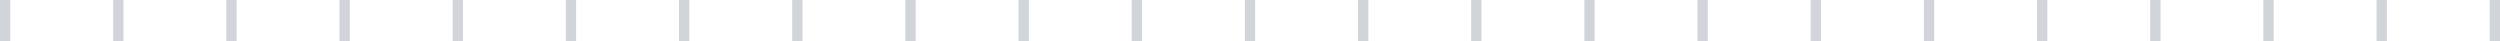 <svg xmlns="http://www.w3.org/2000/svg" width="243" height="4" viewBox="0 0 243 4">
  <g id="Group_395" data-name="Group 395" transform="translate(-1370.322 -1139.764)">
    <g id="Component_28_31" data-name="Component 28 – 31" transform="translate(1612.823 1139.764)">
      <path id="Path_3" data-name="Path 3" d="M1370.822,1174.764v4" transform="translate(-1370.822 -1174.764)" fill="none" stroke="#d1d4d8" stroke-width="1"/>
    </g>
    <g id="Component_28_32" data-name="Component 28 – 32" transform="translate(1601.823 1139.764)">
      <path id="Path_3-2" data-name="Path 3" d="M1370.822,1174.764v4" transform="translate(-1370.822 -1174.764)" fill="none" stroke="#d1d4d8" stroke-width="1"/>
    </g>
    <g id="Component_28_33" data-name="Component 28 – 33" transform="translate(1590.823 1139.764)">
      <path id="Path_3-3" data-name="Path 3" d="M1370.822,1174.764v4" transform="translate(-1370.822 -1174.764)" fill="none" stroke="#d1d4d8" stroke-width="1"/>
    </g>
    <g id="Component_28_34" data-name="Component 28 – 34" transform="translate(1579.823 1139.764)">
      <path id="Path_3-4" data-name="Path 3" d="M1370.822,1174.764v4" transform="translate(-1370.822 -1174.764)" fill="none" stroke="#d1d4d8" stroke-width="1"/>
    </g>
    <g id="Component_28_35" data-name="Component 28 – 35" transform="translate(1568.823 1139.764)">
      <path id="Path_3-5" data-name="Path 3" d="M1370.822,1174.764v4" transform="translate(-1370.822 -1174.764)" fill="none" stroke="#d1d4d8" stroke-width="1"/>
    </g>
    <g id="Component_28_36" data-name="Component 28 – 36" transform="translate(1557.823 1139.764)">
      <path id="Path_3-6" data-name="Path 3" d="M1370.822,1174.764v4" transform="translate(-1370.822 -1174.764)" fill="none" stroke="#d1d4d8" stroke-width="1"/>
    </g>
    <g id="Component_28_37" data-name="Component 28 – 37" transform="translate(1546.823 1139.764)">
      <path id="Path_3-7" data-name="Path 3" d="M1370.822,1174.764v4" transform="translate(-1370.822 -1174.764)" fill="none" stroke="#d1d4d8" stroke-width="1"/>
    </g>
    <g id="Component_28_38" data-name="Component 28 – 38" transform="translate(1535.823 1139.764)">
      <path id="Path_3-8" data-name="Path 3" d="M1370.822,1174.764v4" transform="translate(-1370.822 -1174.764)" fill="none" stroke="#d1d4d8" stroke-width="1"/>
    </g>
    <g id="Component_28_39" data-name="Component 28 – 39" transform="translate(1524.823 1139.764)">
      <path id="Path_3-9" data-name="Path 3" d="M1370.822,1174.764v4" transform="translate(-1370.822 -1174.764)" fill="none" stroke="#d1d4d8" stroke-width="1"/>
    </g>
    <g id="Component_28_40" data-name="Component 28 – 40" transform="translate(1513.823 1139.764)">
      <path id="Path_3-10" data-name="Path 3" d="M1370.822,1174.764v4" transform="translate(-1370.822 -1174.764)" fill="none" stroke="#d1d4d8" stroke-width="1"/>
    </g>
    <g id="Component_28_41" data-name="Component 28 – 41" transform="translate(1502.823 1139.764)">
      <path id="Path_3-11" data-name="Path 3" d="M1370.822,1174.764v4" transform="translate(-1370.822 -1174.764)" fill="none" stroke="#d1d4d8" stroke-width="1"/>
    </g>
    <g id="Component_28_42" data-name="Component 28 – 42" transform="translate(1491.823 1139.764)">
      <path id="Path_3-12" data-name="Path 3" d="M1370.822,1174.764v4" transform="translate(-1370.822 -1174.764)" fill="none" stroke="#d1d4d8" stroke-width="1"/>
    </g>
    <g id="Component_28_43" data-name="Component 28 – 43" transform="translate(1480.823 1139.764)">
      <path id="Path_3-13" data-name="Path 3" d="M1370.822,1174.764v4" transform="translate(-1370.822 -1174.764)" fill="none" stroke="#d1d4d8" stroke-width="1"/>
    </g>
    <g id="Component_28_44" data-name="Component 28 – 44" transform="translate(1469.823 1139.764)">
      <path id="Path_3-14" data-name="Path 3" d="M1370.822,1174.764v4" transform="translate(-1370.822 -1174.764)" fill="none" stroke="#d1d4d8" stroke-width="1"/>
    </g>
    <g id="Component_28_45" data-name="Component 28 – 45" transform="translate(1458.823 1139.764)">
      <path id="Path_3-15" data-name="Path 3" d="M1370.822,1174.764v4" transform="translate(-1370.822 -1174.764)" fill="none" stroke="#d1d4d8" stroke-width="1"/>
    </g>
    <g id="Component_28_46" data-name="Component 28 – 46" transform="translate(1447.823 1139.764)">
      <path id="Path_3-16" data-name="Path 3" d="M1370.822,1174.764v4" transform="translate(-1370.822 -1174.764)" fill="none" stroke="#d1d4d8" stroke-width="1"/>
    </g>
    <g id="Component_28_47" data-name="Component 28 – 47" transform="translate(1436.822 1139.764)">
      <path id="Path_3-17" data-name="Path 3" d="M1370.822,1174.764v4" transform="translate(-1370.822 -1174.764)" fill="none" stroke="#d1d4d8" stroke-width="1"/>
    </g>
    <g id="Component_28_48" data-name="Component 28 – 48" transform="translate(1425.822 1139.764)">
      <path id="Path_3-18" data-name="Path 3" d="M1370.822,1174.764v4" transform="translate(-1370.822 -1174.764)" fill="none" stroke="#d1d4d8" stroke-width="1"/>
    </g>
    <g id="Component_28_49" data-name="Component 28 – 49" transform="translate(1414.822 1139.764)">
      <path id="Path_3-19" data-name="Path 3" d="M1370.822,1174.764v4" transform="translate(-1370.822 -1174.764)" fill="none" stroke="#d1d4d8" stroke-width="1"/>
    </g>
    <g id="Component_28_50" data-name="Component 28 – 50" transform="translate(1403.822 1139.764)">
      <path id="Path_3-20" data-name="Path 3" d="M1370.822,1174.764v4" transform="translate(-1370.822 -1174.764)" fill="none" stroke="#d1d4d8" stroke-width="1"/>
    </g>
    <g id="Component_28_51" data-name="Component 28 – 51" transform="translate(1392.822 1139.764)">
      <path id="Path_3-21" data-name="Path 3" d="M1370.822,1174.764v4" transform="translate(-1370.822 -1174.764)" fill="none" stroke="#d1d4d8" stroke-width="1"/>
    </g>
    <g id="Component_28_52" data-name="Component 28 – 52" transform="translate(1381.822 1139.764)">
      <path id="Path_3-22" data-name="Path 3" d="M1370.822,1174.764v4" transform="translate(-1370.822 -1174.764)" fill="none" stroke="#d1d4d8" stroke-width="1"/>
    </g>
    <g id="Component_28_53" data-name="Component 28 – 53" transform="translate(1370.822 1139.764)">
      <path id="Path_3-23" data-name="Path 3" d="M1370.822,1174.764v4" transform="translate(-1370.822 -1174.764)" fill="none" stroke="#d1d4d8" stroke-width="1"/>
    </g>
  </g>
</svg>
